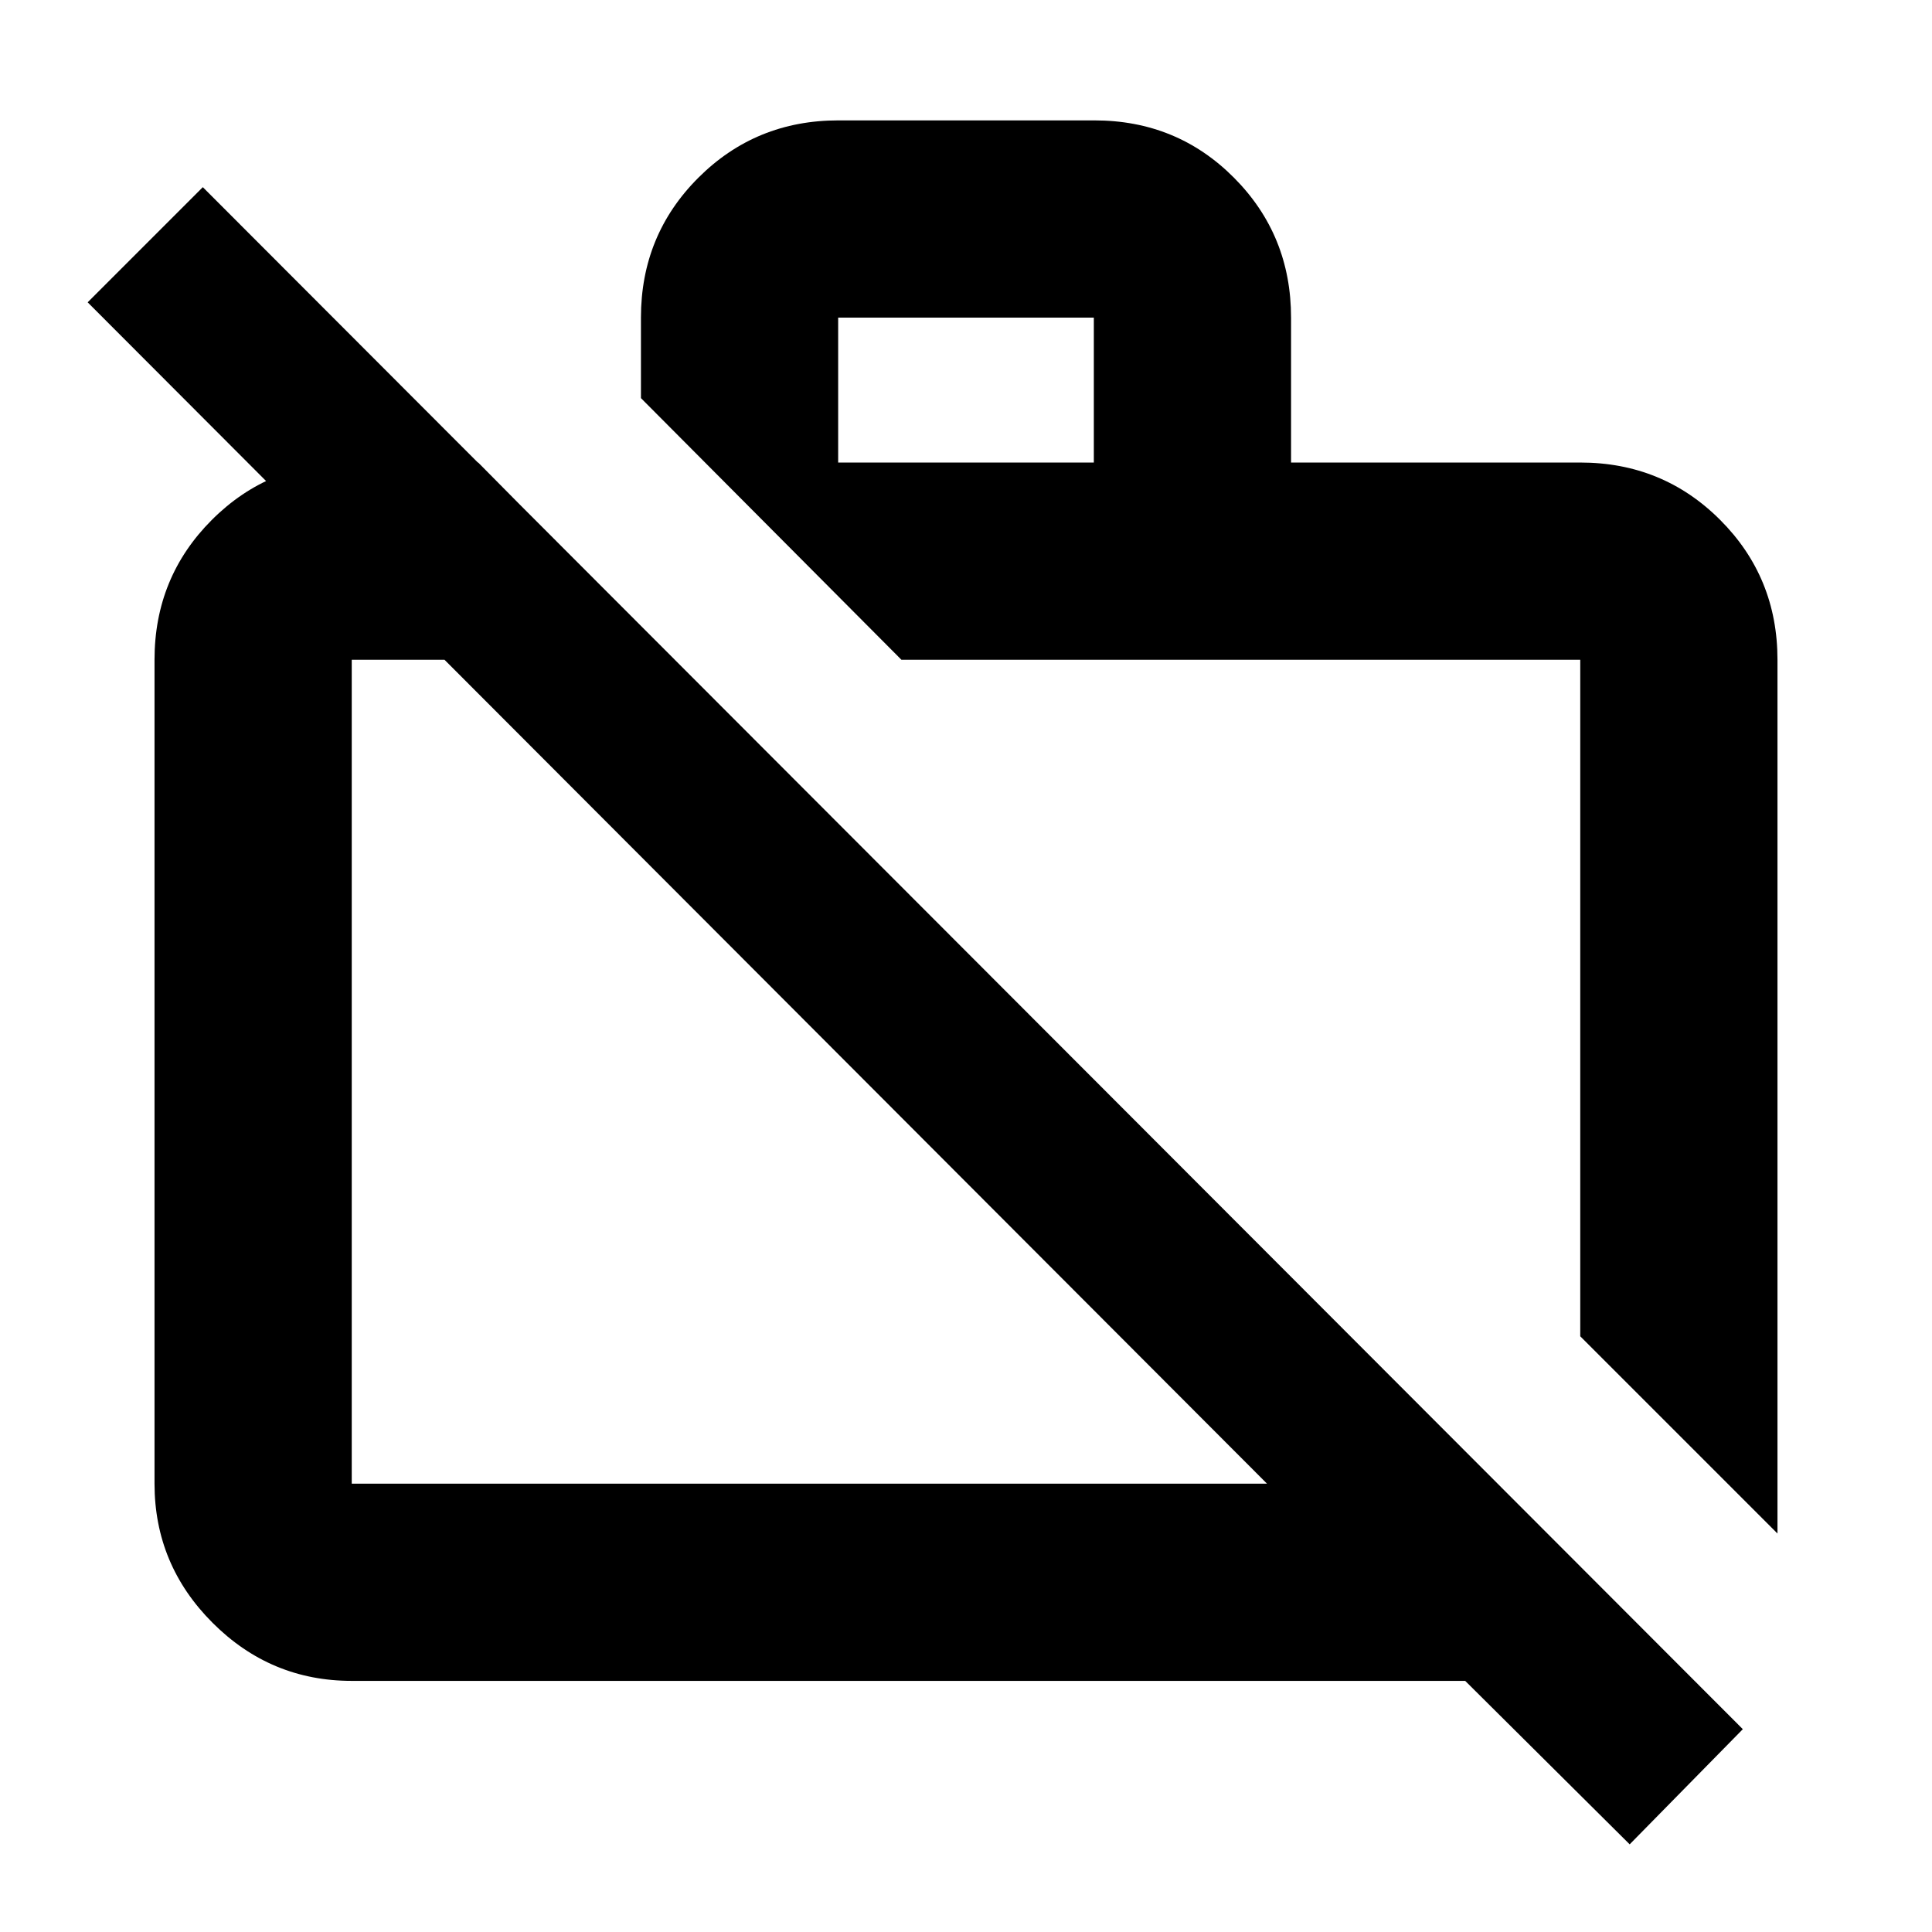 <svg xmlns="http://www.w3.org/2000/svg" height="20" viewBox="0 -960 960 960" width="20"><path d="m809.78-43.56-81.73-81.22H174.78q-40.3 0-69.15-28.85-28.85-28.85-28.85-69.15v-409.39q0-41.01 28.5-69.51 28.5-28.49 69.5-28.49h62.83l97 98H174.78v409.39h454.78l-586-587L100.78-867 866-100.78l-56.22 57.22ZM883.22-198l-98-98v-336.17H447.91L318.48-762.18v-39.99q0-41.01 28.52-69.51 28.53-28.5 69.57-28.5h127.22q41.04 0 69.38 28.5 28.35 28.5 28.35 69.51v72h143.7q41 0 69.5 28.49 28.5 28.5 28.5 69.51V-198ZM416.48-730.17h127.04v-72H416.48v72Zm200.09 266.08Zm-190.7 36.61Z"/></svg>